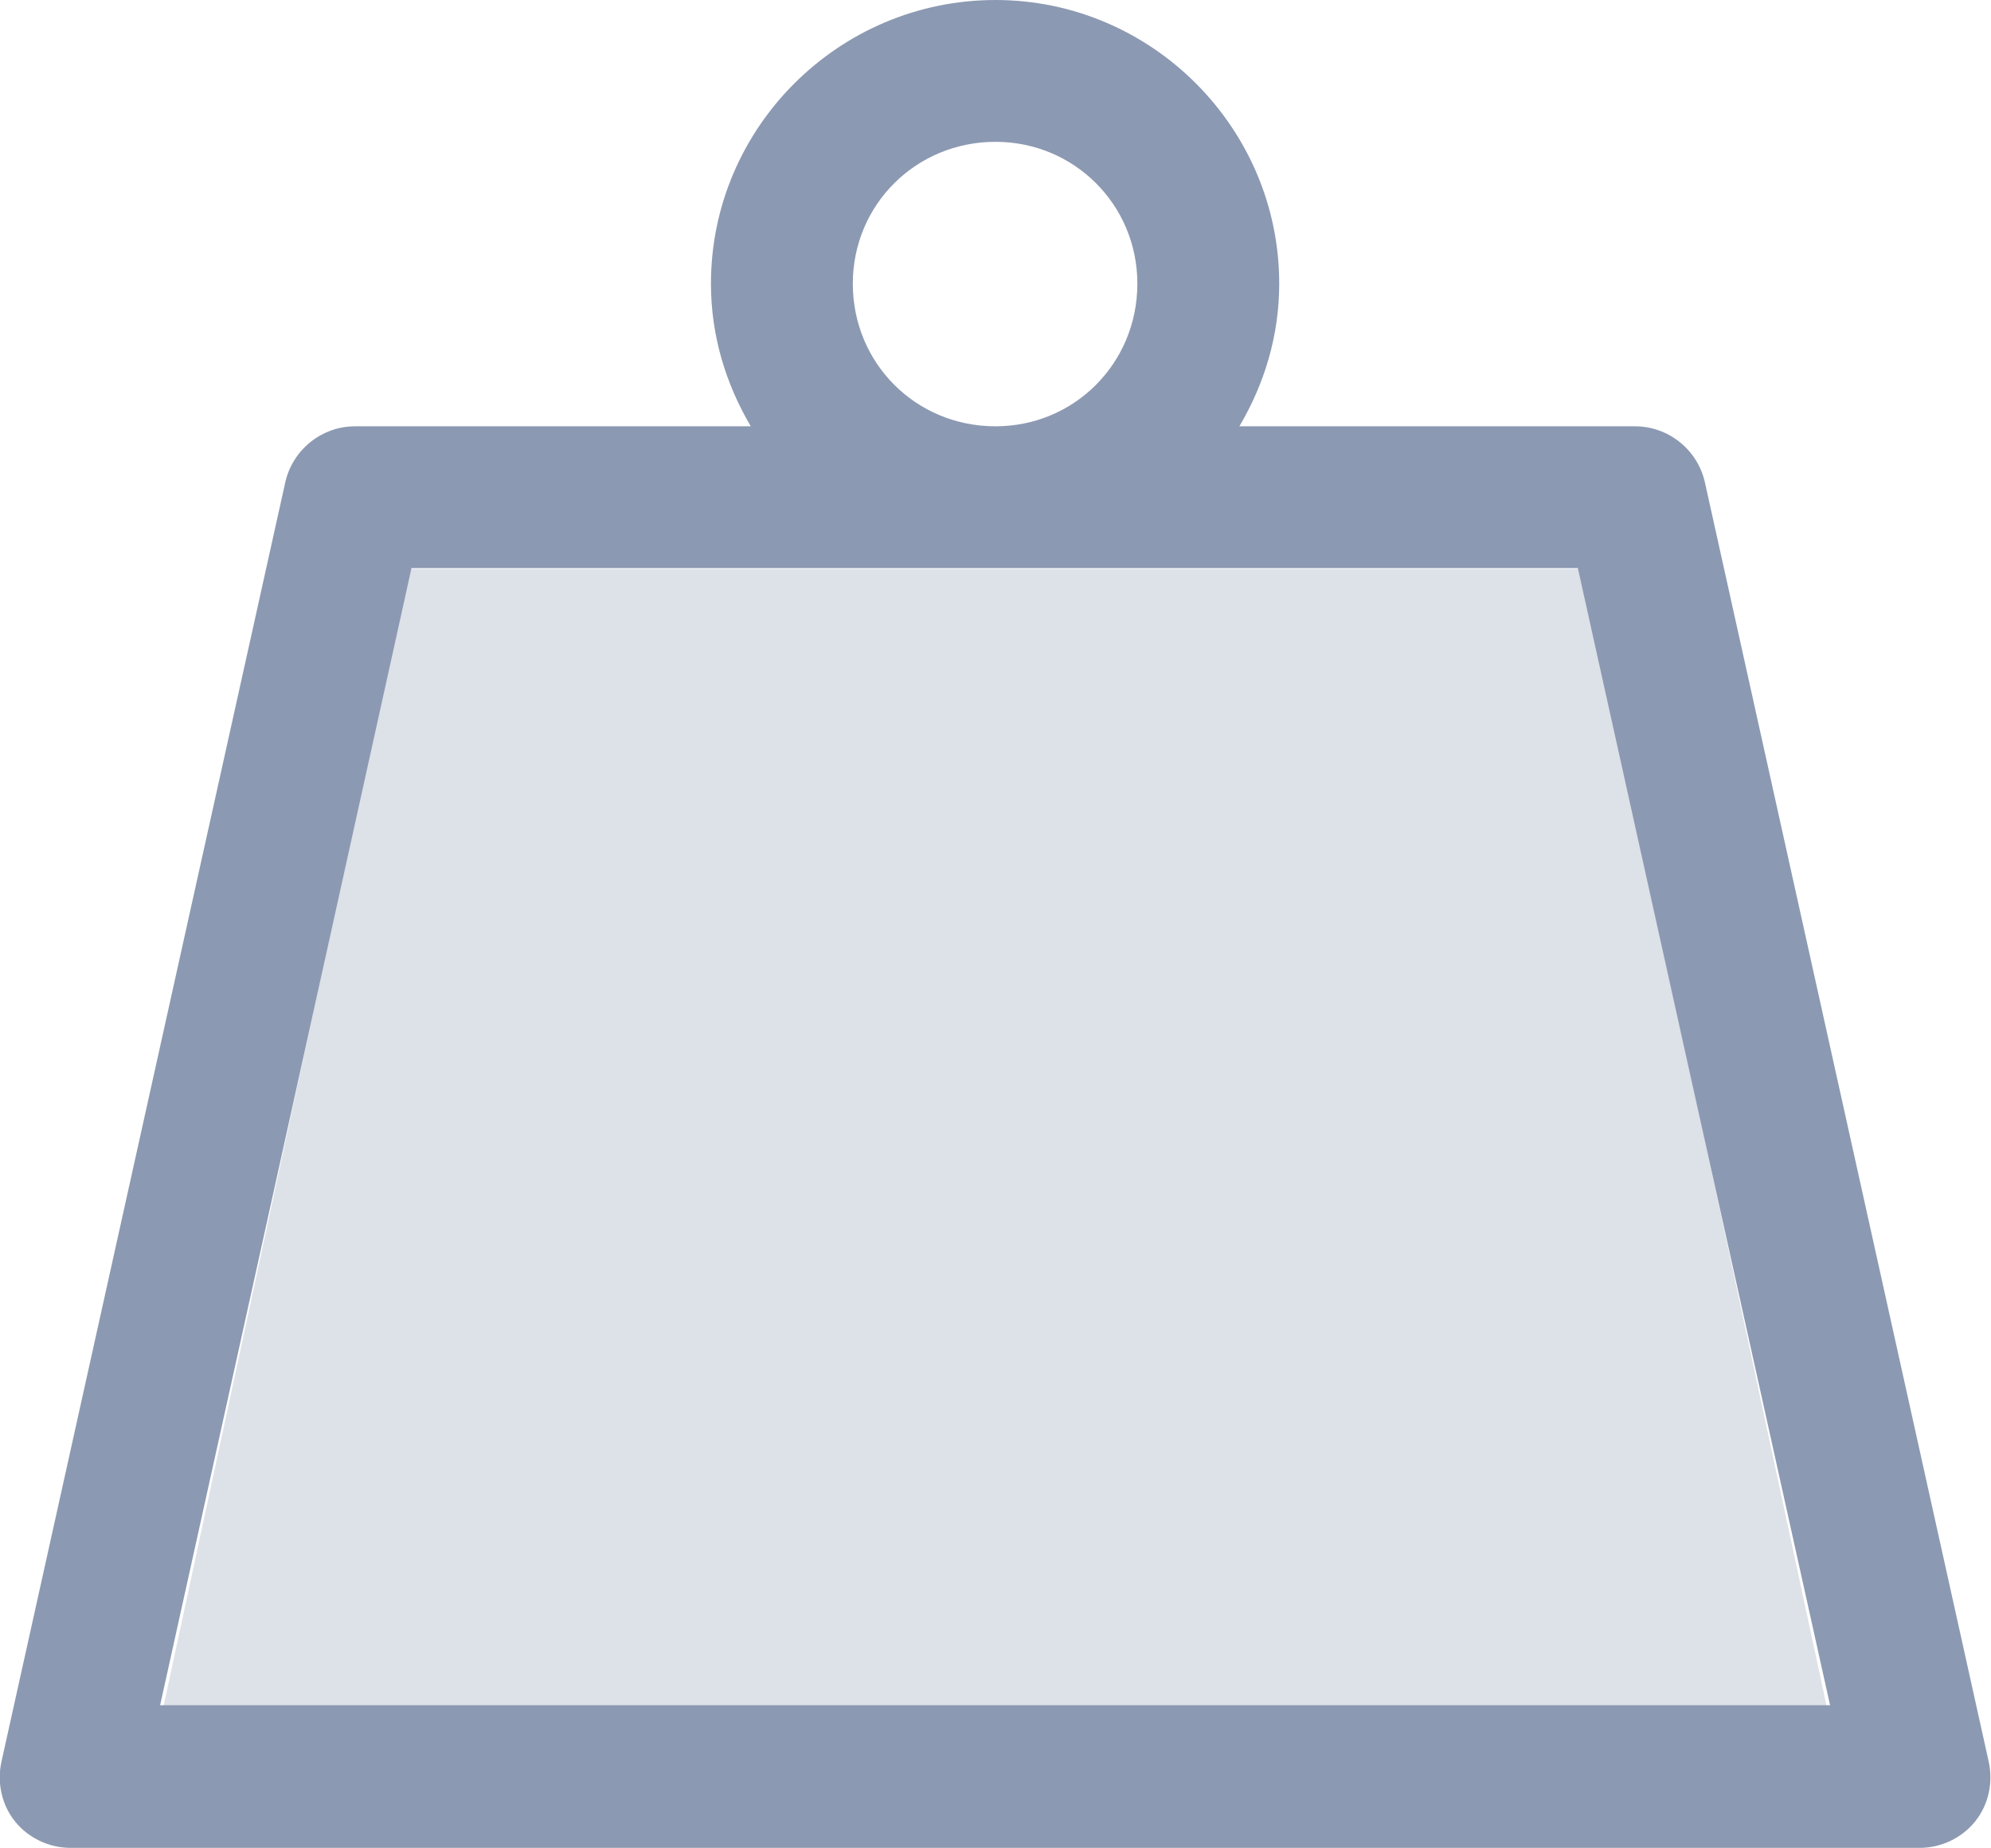 <svg width="24" height="22.282" viewBox="0 0 24 22.282" fill="none" xmlns="http://www.w3.org/2000/svg" xmlns:xlink="http://www.w3.org/1999/xlink">
    <desc>
        Created with Pixso.
    </desc>
    <defs/>
    <path id="Vector" d="M12 0C10.11 0 8.57 1.54 8.57 3.42C8.57 4.05 8.75 4.63 9.05 5.14L4.28 5.14C3.88 5.14 3.53 5.42 3.44 5.81L0.02 21.23C-0.04 21.49 0.02 21.76 0.18 21.96C0.34 22.16 0.59 22.28 0.85 22.28L23.14 22.28C23.4 22.28 23.65 22.16 23.81 21.96C23.97 21.76 24.03 21.49 23.97 21.23L20.55 5.81C20.46 5.42 20.11 5.14 19.71 5.14L14.94 5.14C15.24 4.63 15.42 4.05 15.42 3.42C15.42 1.54 13.88 0 12 0ZM12 1.71C12.95 1.71 13.71 2.47 13.71 3.42C13.71 4.38 12.95 5.14 12 5.14C11.04 5.14 10.28 4.38 10.28 3.42C10.28 2.47 11.04 1.71 12 1.71ZM4.96 6.85L19.02 6.85L22.06 20.56L1.93 20.56L4.96 6.85Z" fill="#8C99B2" fill-opacity="1" fill-rule="nonzero"/>
    <g opacity="0.3">
        <path id="Vector 2" d="M1.92 20.81L4.93 6.86L19.07 6.86L22.07 20.81L1.92 20.81Z" fill="#8C99B2" fill-opacity="1" fill-rule="evenodd"/>
    </g>
</svg>
